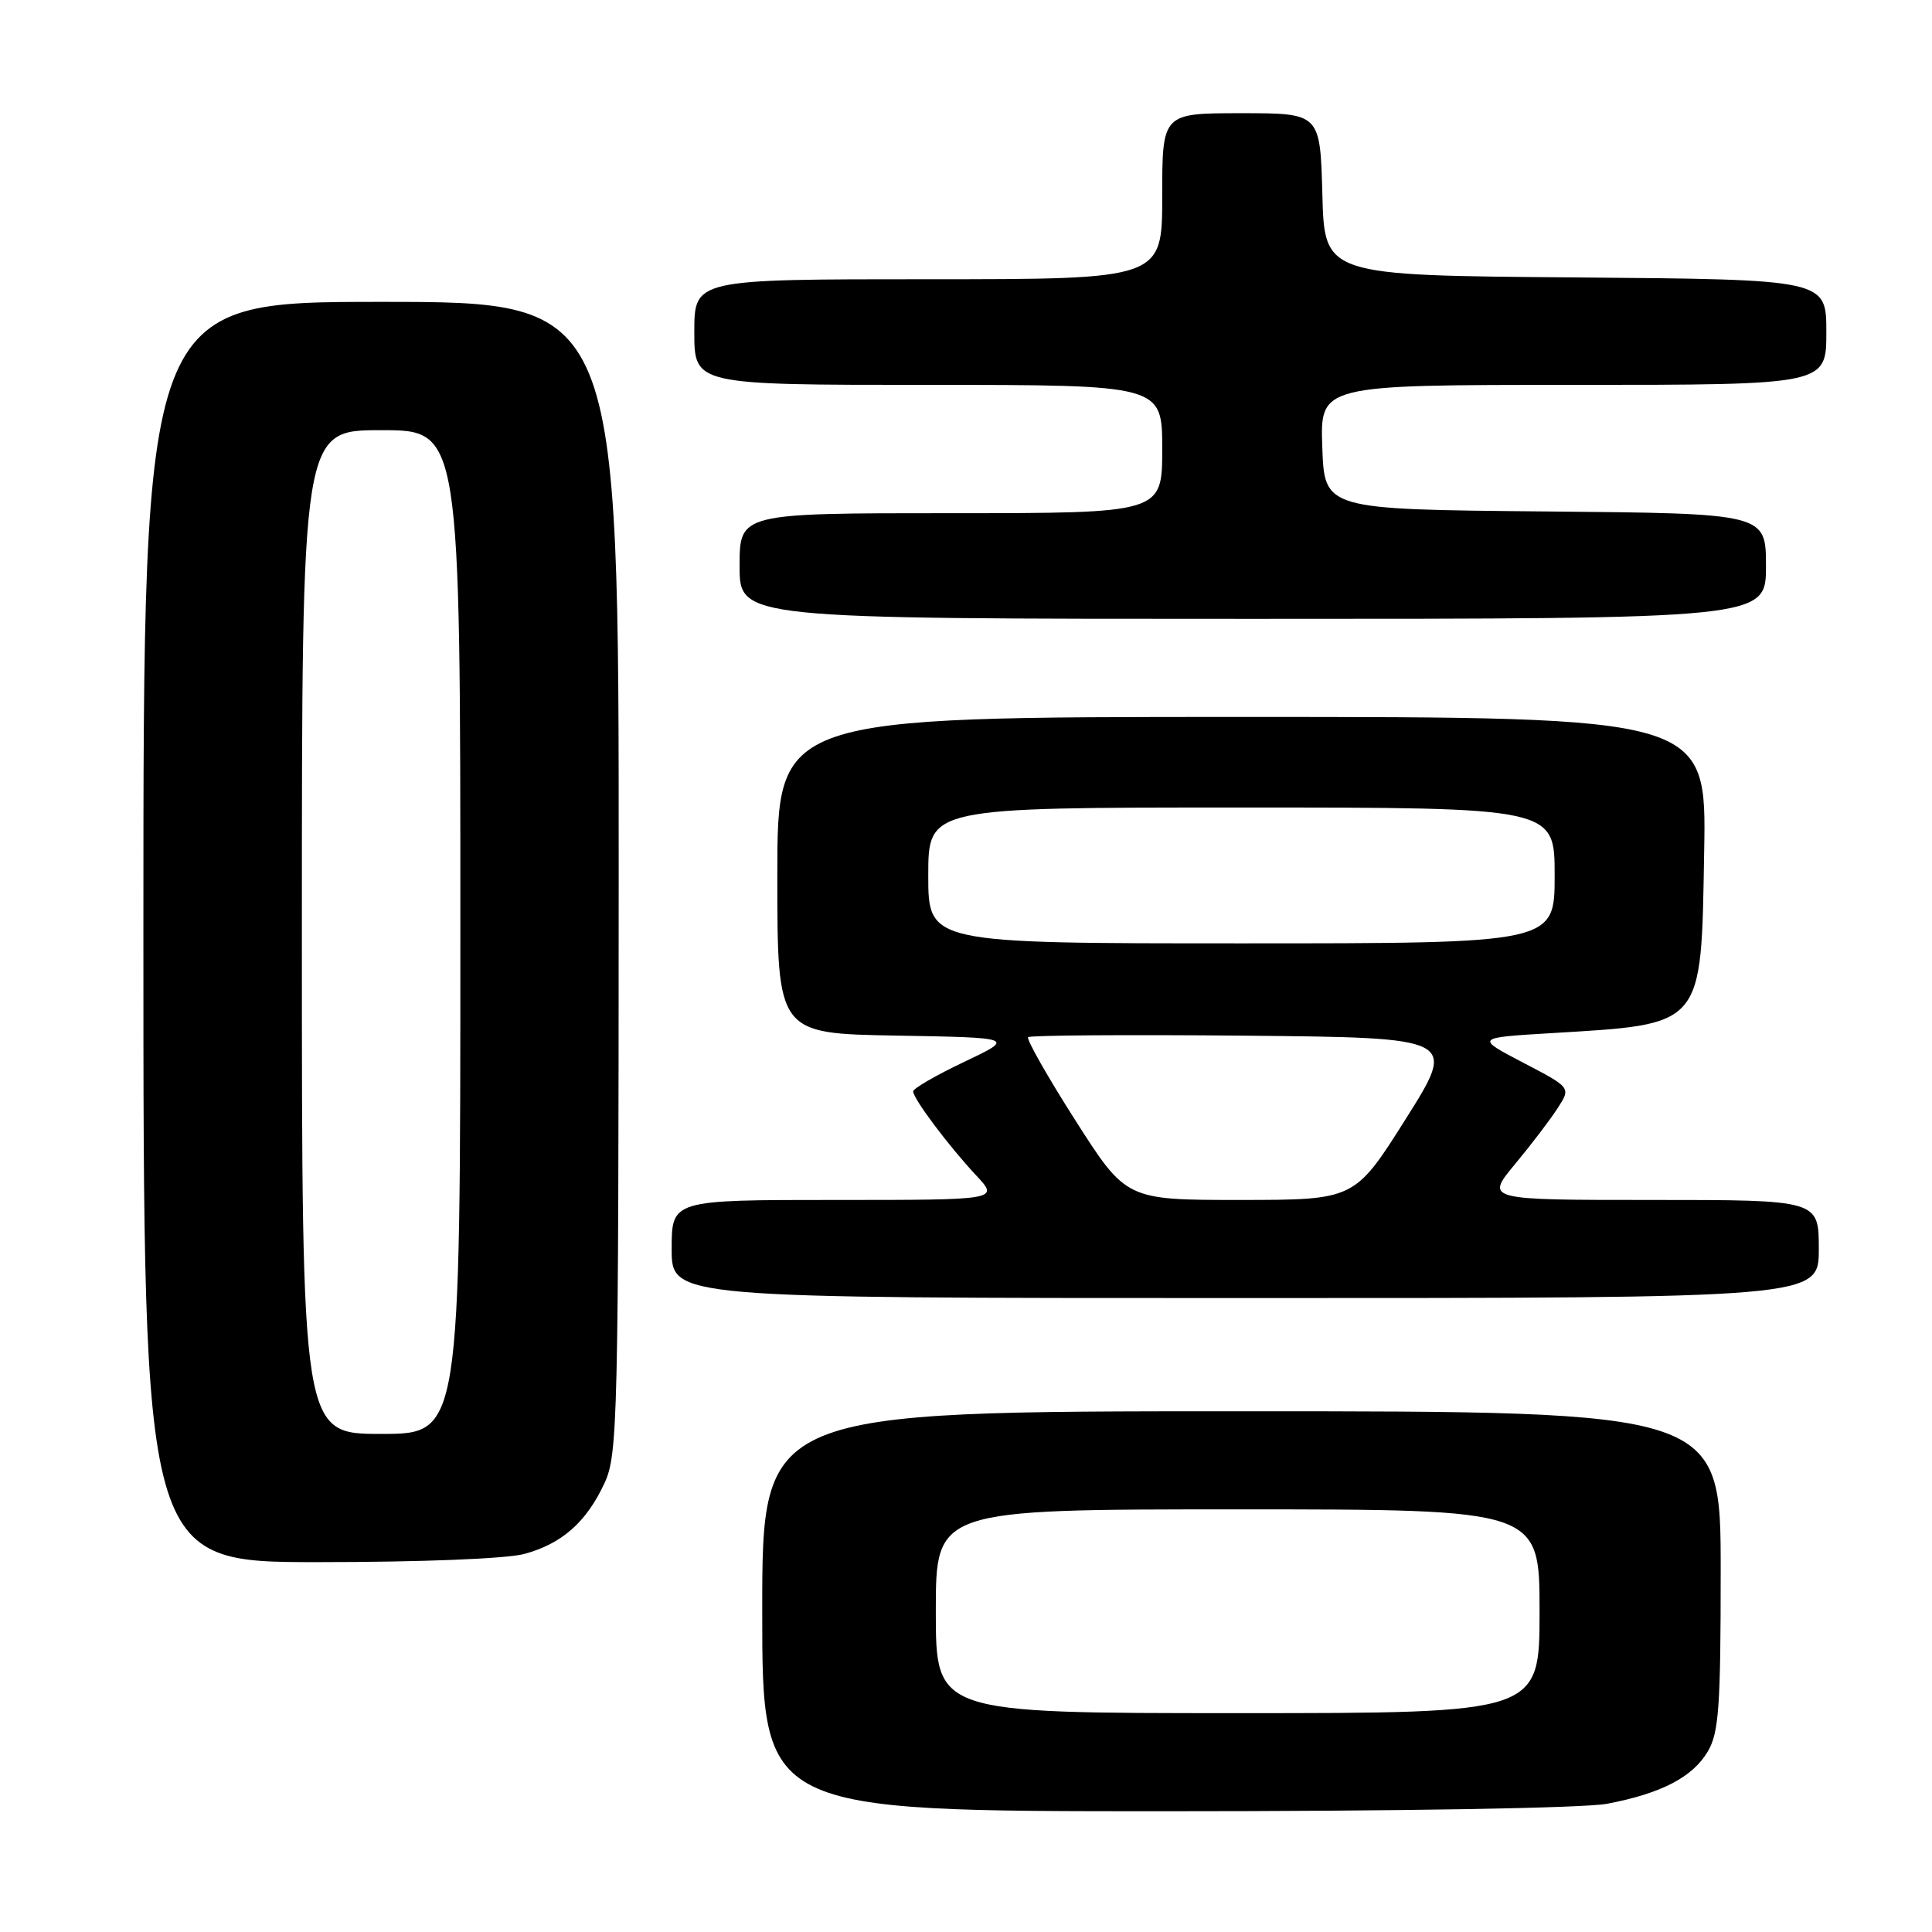 <?xml version="1.0" encoding="UTF-8" standalone="no"?>
<!DOCTYPE svg PUBLIC "-//W3C//DTD SVG 1.1//EN" "http://www.w3.org/Graphics/SVG/1.1/DTD/svg11.dtd" >
<svg xmlns="http://www.w3.org/2000/svg" xmlns:xlink="http://www.w3.org/1999/xlink" version="1.1" viewBox="0 0 256 256">
 <g >
 <path fill="currentColor"
d=" M 212.94 239.01 C 220.11 237.65 224.28 235.49 226.29 232.08 C 227.76 229.60 228.00 226.18 228.00 208.10 C 228.00 187.00 228.00 187.00 164.50 187.00 C 101.00 187.00 101.00 187.00 101.00 213.50 C 101.00 240.00 101.00 240.00 154.36 240.00 C 185.33 240.00 209.91 239.59 212.94 239.01 Z  M 69.50 205.90 C 74.48 204.54 77.72 201.67 80.11 196.50 C 81.85 192.72 81.96 188.24 81.98 116.25 C 82.00 40.00 82.00 40.00 50.50 40.00 C 19.00 40.00 19.00 40.00 19.00 123.50 C 19.00 207.00 19.00 207.00 42.25 206.99 C 55.90 206.99 67.15 206.54 69.50 205.90 Z  M 241.00 165.50 C 241.00 159.00 241.00 159.00 218.91 159.00 C 196.81 159.00 196.81 159.00 200.75 154.25 C 202.92 151.64 205.47 148.29 206.42 146.80 C 208.16 144.11 208.16 144.11 201.83 140.81 C 195.50 137.50 195.50 137.50 205.50 136.90 C 225.89 135.67 225.40 136.24 225.81 112.90 C 226.13 95.00 226.13 95.00 164.56 95.00 C 103.00 95.00 103.00 95.00 103.00 115.97 C 103.00 136.95 103.00 136.95 118.75 137.22 C 134.50 137.50 134.50 137.50 127.75 140.71 C 124.04 142.47 121.00 144.23 121.00 144.61 C 121.00 145.58 125.70 151.85 129.35 155.75 C 132.39 159.00 132.39 159.00 110.70 159.00 C 89.00 159.00 89.00 159.00 89.00 165.50 C 89.00 172.00 89.00 172.00 165.00 172.00 C 241.00 172.00 241.00 172.00 241.00 165.50 Z  M 234.00 75.02 C 234.00 68.03 234.00 68.03 204.75 67.77 C 175.50 67.50 175.50 67.50 175.21 59.25 C 174.92 51.00 174.92 51.00 208.46 51.00 C 242.00 51.00 242.00 51.00 242.00 44.01 C 242.00 37.03 242.00 37.03 208.75 36.76 C 175.50 36.50 175.50 36.50 175.22 25.75 C 174.93 15.00 174.93 15.00 164.47 15.00 C 154.00 15.00 154.00 15.00 154.00 26.00 C 154.00 37.00 154.00 37.00 123.00 37.00 C 92.00 37.00 92.00 37.00 92.00 44.00 C 92.00 51.00 92.00 51.00 123.00 51.00 C 154.00 51.00 154.00 51.00 154.00 59.50 C 154.00 68.00 154.00 68.00 126.00 68.00 C 98.00 68.00 98.00 68.00 98.00 75.00 C 98.00 82.00 98.00 82.00 166.00 82.00 C 234.00 82.00 234.00 82.00 234.00 75.02 Z  M 124.00 213.50 C 124.00 200.00 124.00 200.00 164.00 200.00 C 204.00 200.00 204.00 200.00 204.00 213.50 C 204.00 227.00 204.00 227.00 164.00 227.00 C 124.00 227.00 124.00 227.00 124.00 213.50 Z  M 40.00 123.50 C 40.00 57.00 40.00 57.00 50.50 57.00 C 61.00 57.00 61.00 57.00 61.00 123.50 C 61.00 190.00 61.00 190.00 50.50 190.00 C 40.00 190.00 40.00 190.00 40.00 123.50 Z  M 142.49 148.45 C 138.79 142.65 135.98 137.69 136.23 137.43 C 136.49 137.18 149.38 137.09 164.87 137.23 C 193.05 137.50 193.05 137.50 186.28 148.25 C 179.50 158.99 179.50 158.99 164.36 159.00 C 149.22 159.00 149.22 159.00 142.49 148.45 Z  M 123.00 116.00 C 123.00 107.00 123.00 107.00 164.50 107.00 C 206.00 107.00 206.00 107.00 206.00 116.00 C 206.00 125.00 206.00 125.00 164.50 125.00 C 123.00 125.00 123.00 125.00 123.00 116.00 Z "/>
</g>
</svg>